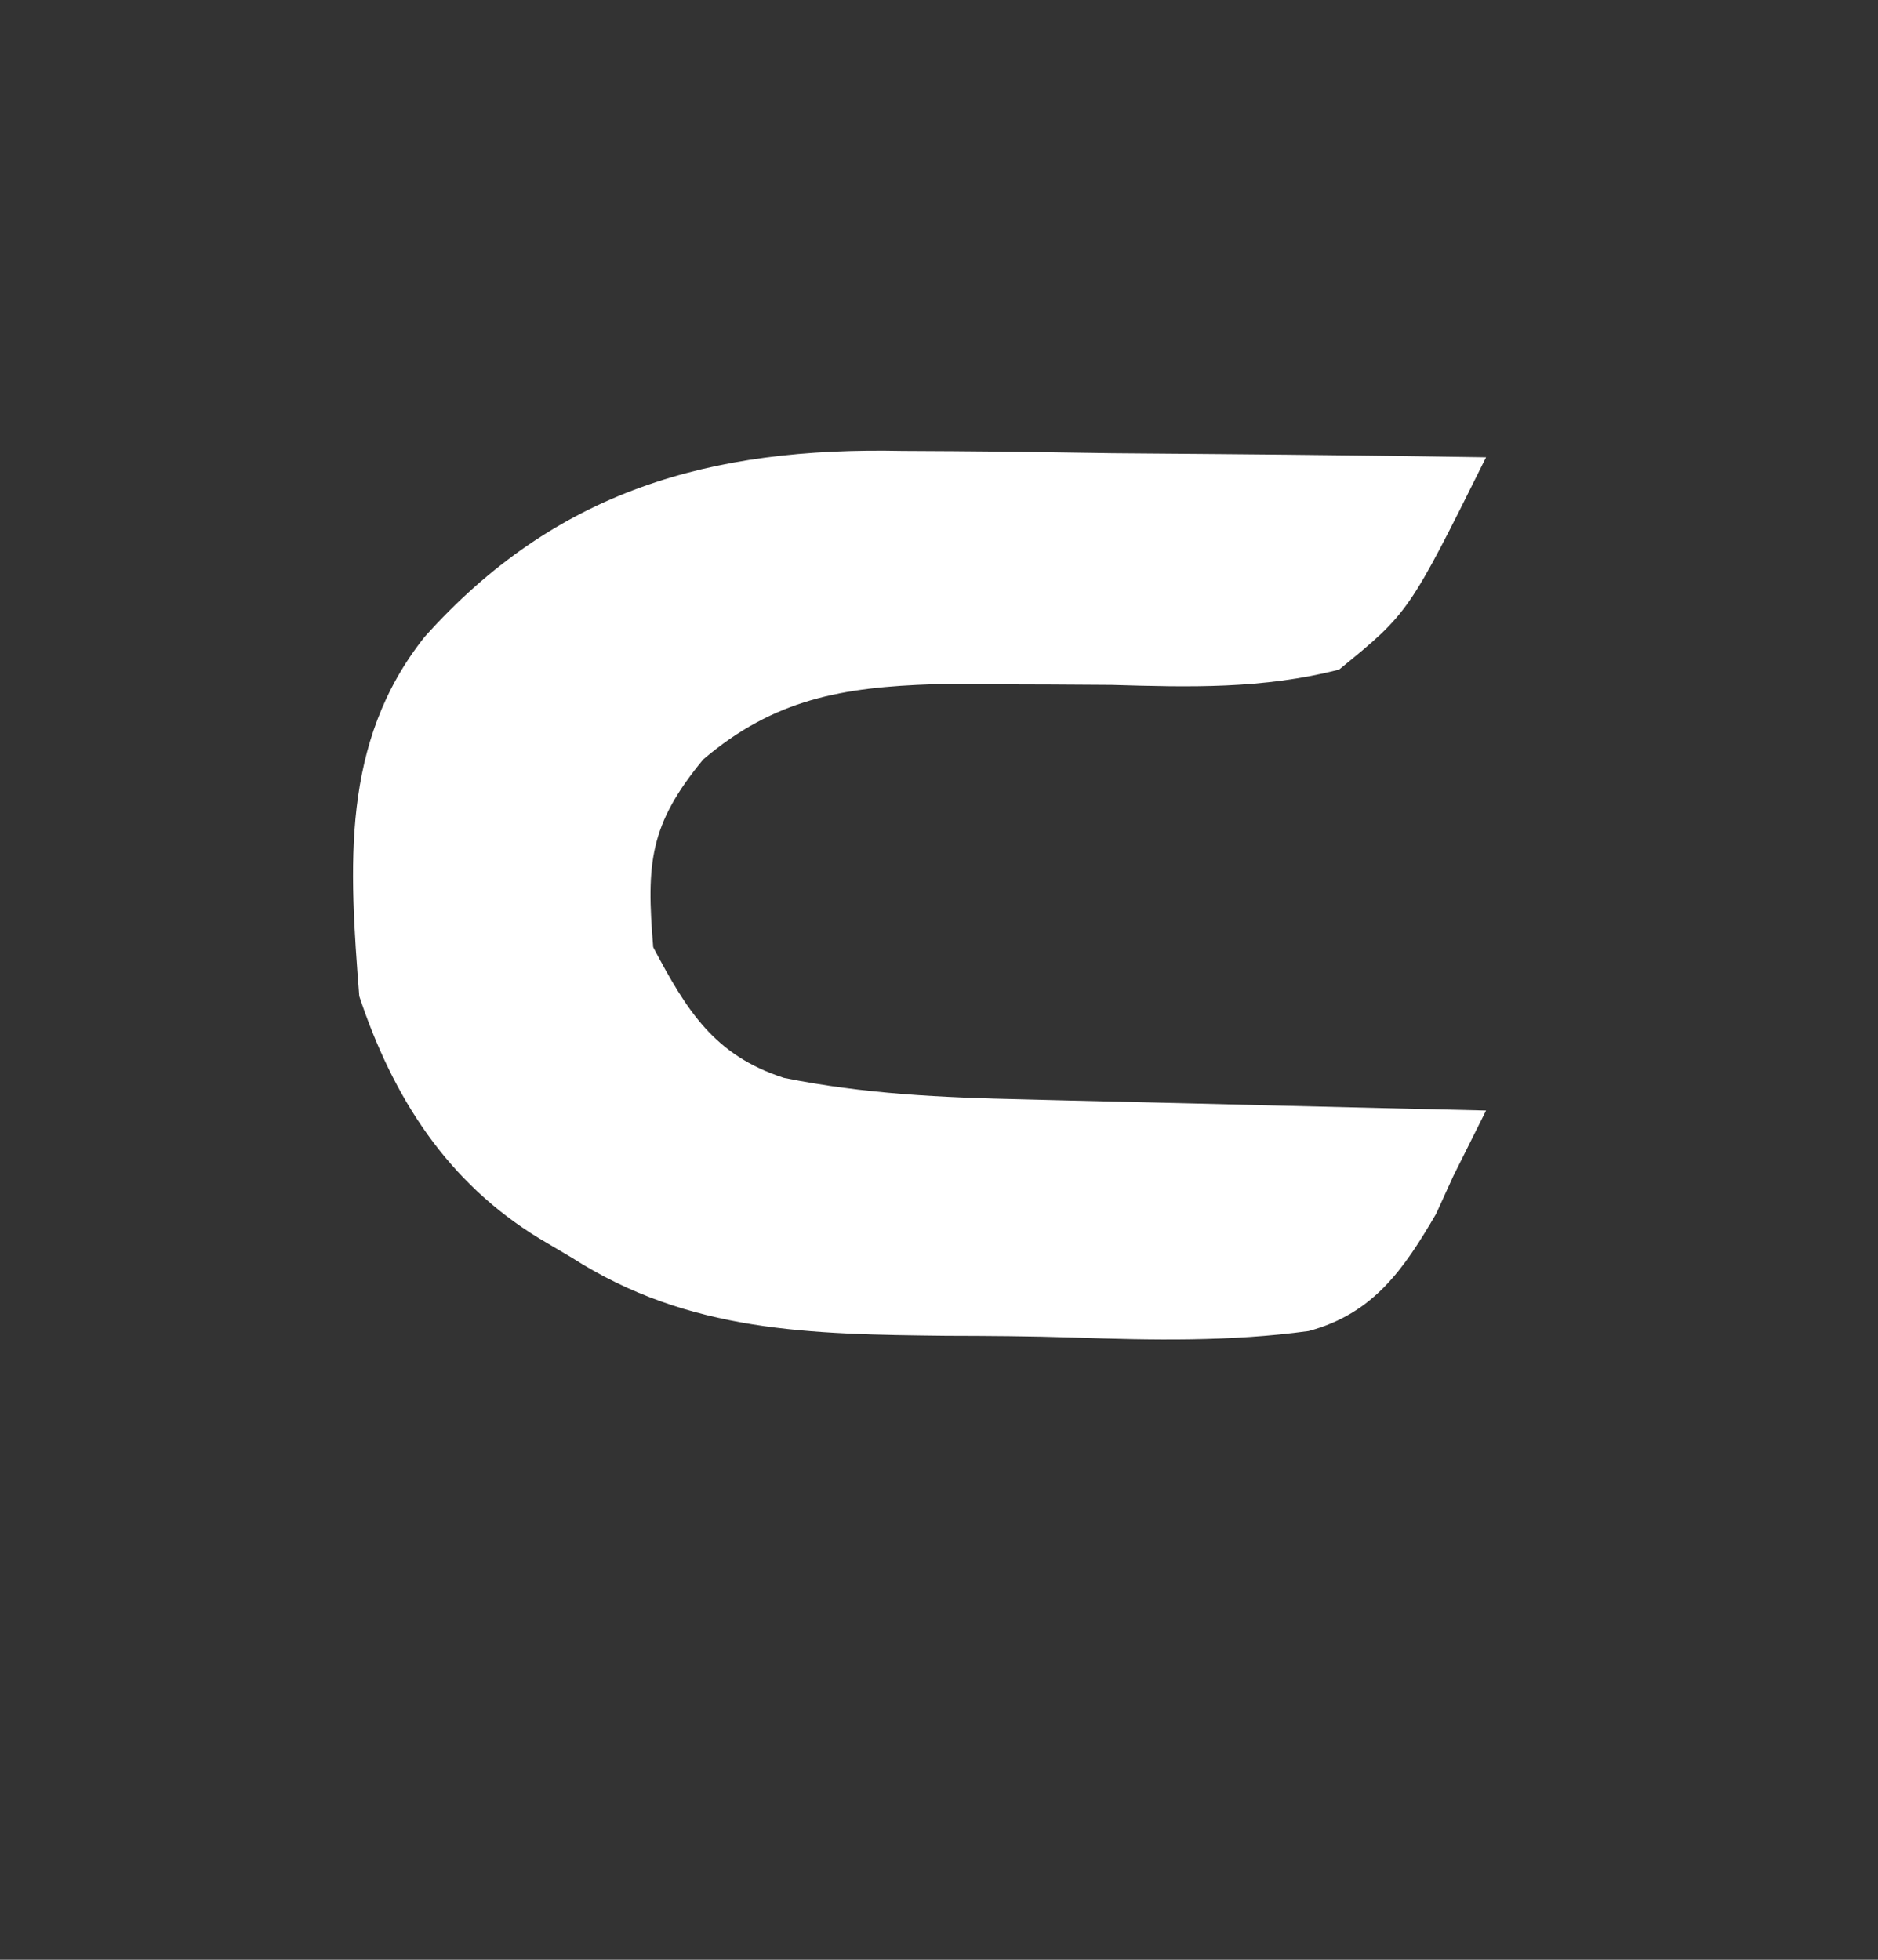<?xml version="1.0" encoding="UTF-8"?>
<svg version="1.1" xmlns="http://www.w3.org/2000/svg" width="115" height="120">
<rect width="100%" height="100%" fill="#333333" stroke="none"/>
<path d="M0 0 C1.544 0.008 1.544 0.008 3.118 0.017 C6.368 0.039 9.617 0.09 12.867 0.141 C15.086 0.161 17.305 0.179 19.523 0.195 C24.93 0.239 30.336 0.306 35.742 0.391 C31.006 9.911 31.006 9.911 26.742 13.391 C22.082 14.589 17.593 14.47 12.805 14.328 C10.337 14.309 7.87 14.297 5.402 14.293 C4.248 14.291 3.093 14.289 1.903 14.287 C-3.67 14.47 -7.85 15.193 -12.195 18.891 C-15.478 22.87 -15.689 25.221 -15.258 30.391 C-13.207 34.273 -11.518 37.012 -7.258 38.391 C-2.345 39.383 2.431 39.6 7.422 39.707 C8.641 39.738 8.641 39.738 9.885 39.77 C12.462 39.835 15.04 39.894 17.617 39.953 C19.372 39.996 21.128 40.04 22.883 40.084 C27.169 40.191 31.456 40.292 35.742 40.391 C35.079 41.726 34.412 43.059 33.742 44.391 C33.216 45.544 33.216 45.544 32.679 46.721 C30.698 50.116 28.842 52.826 24.875 53.892 C20.085 54.547 15.295 54.453 10.473 54.289 C7.88 54.204 5.294 54.187 2.699 54.182 C-5.59 54.089 -13.066 54.003 -20.258 49.391 C-20.915 49.002 -21.572 48.614 -22.249 48.214 C-27.886 44.774 -31.194 39.583 -33.258 33.391 C-33.872 25.463 -34.409 17.866 -29.258 11.391 C-21.224 2.413 -11.76 -0.249 0 0 Z " fill="#FFFFFF" transform="translate(55.258,27.609)"/>
</svg>
